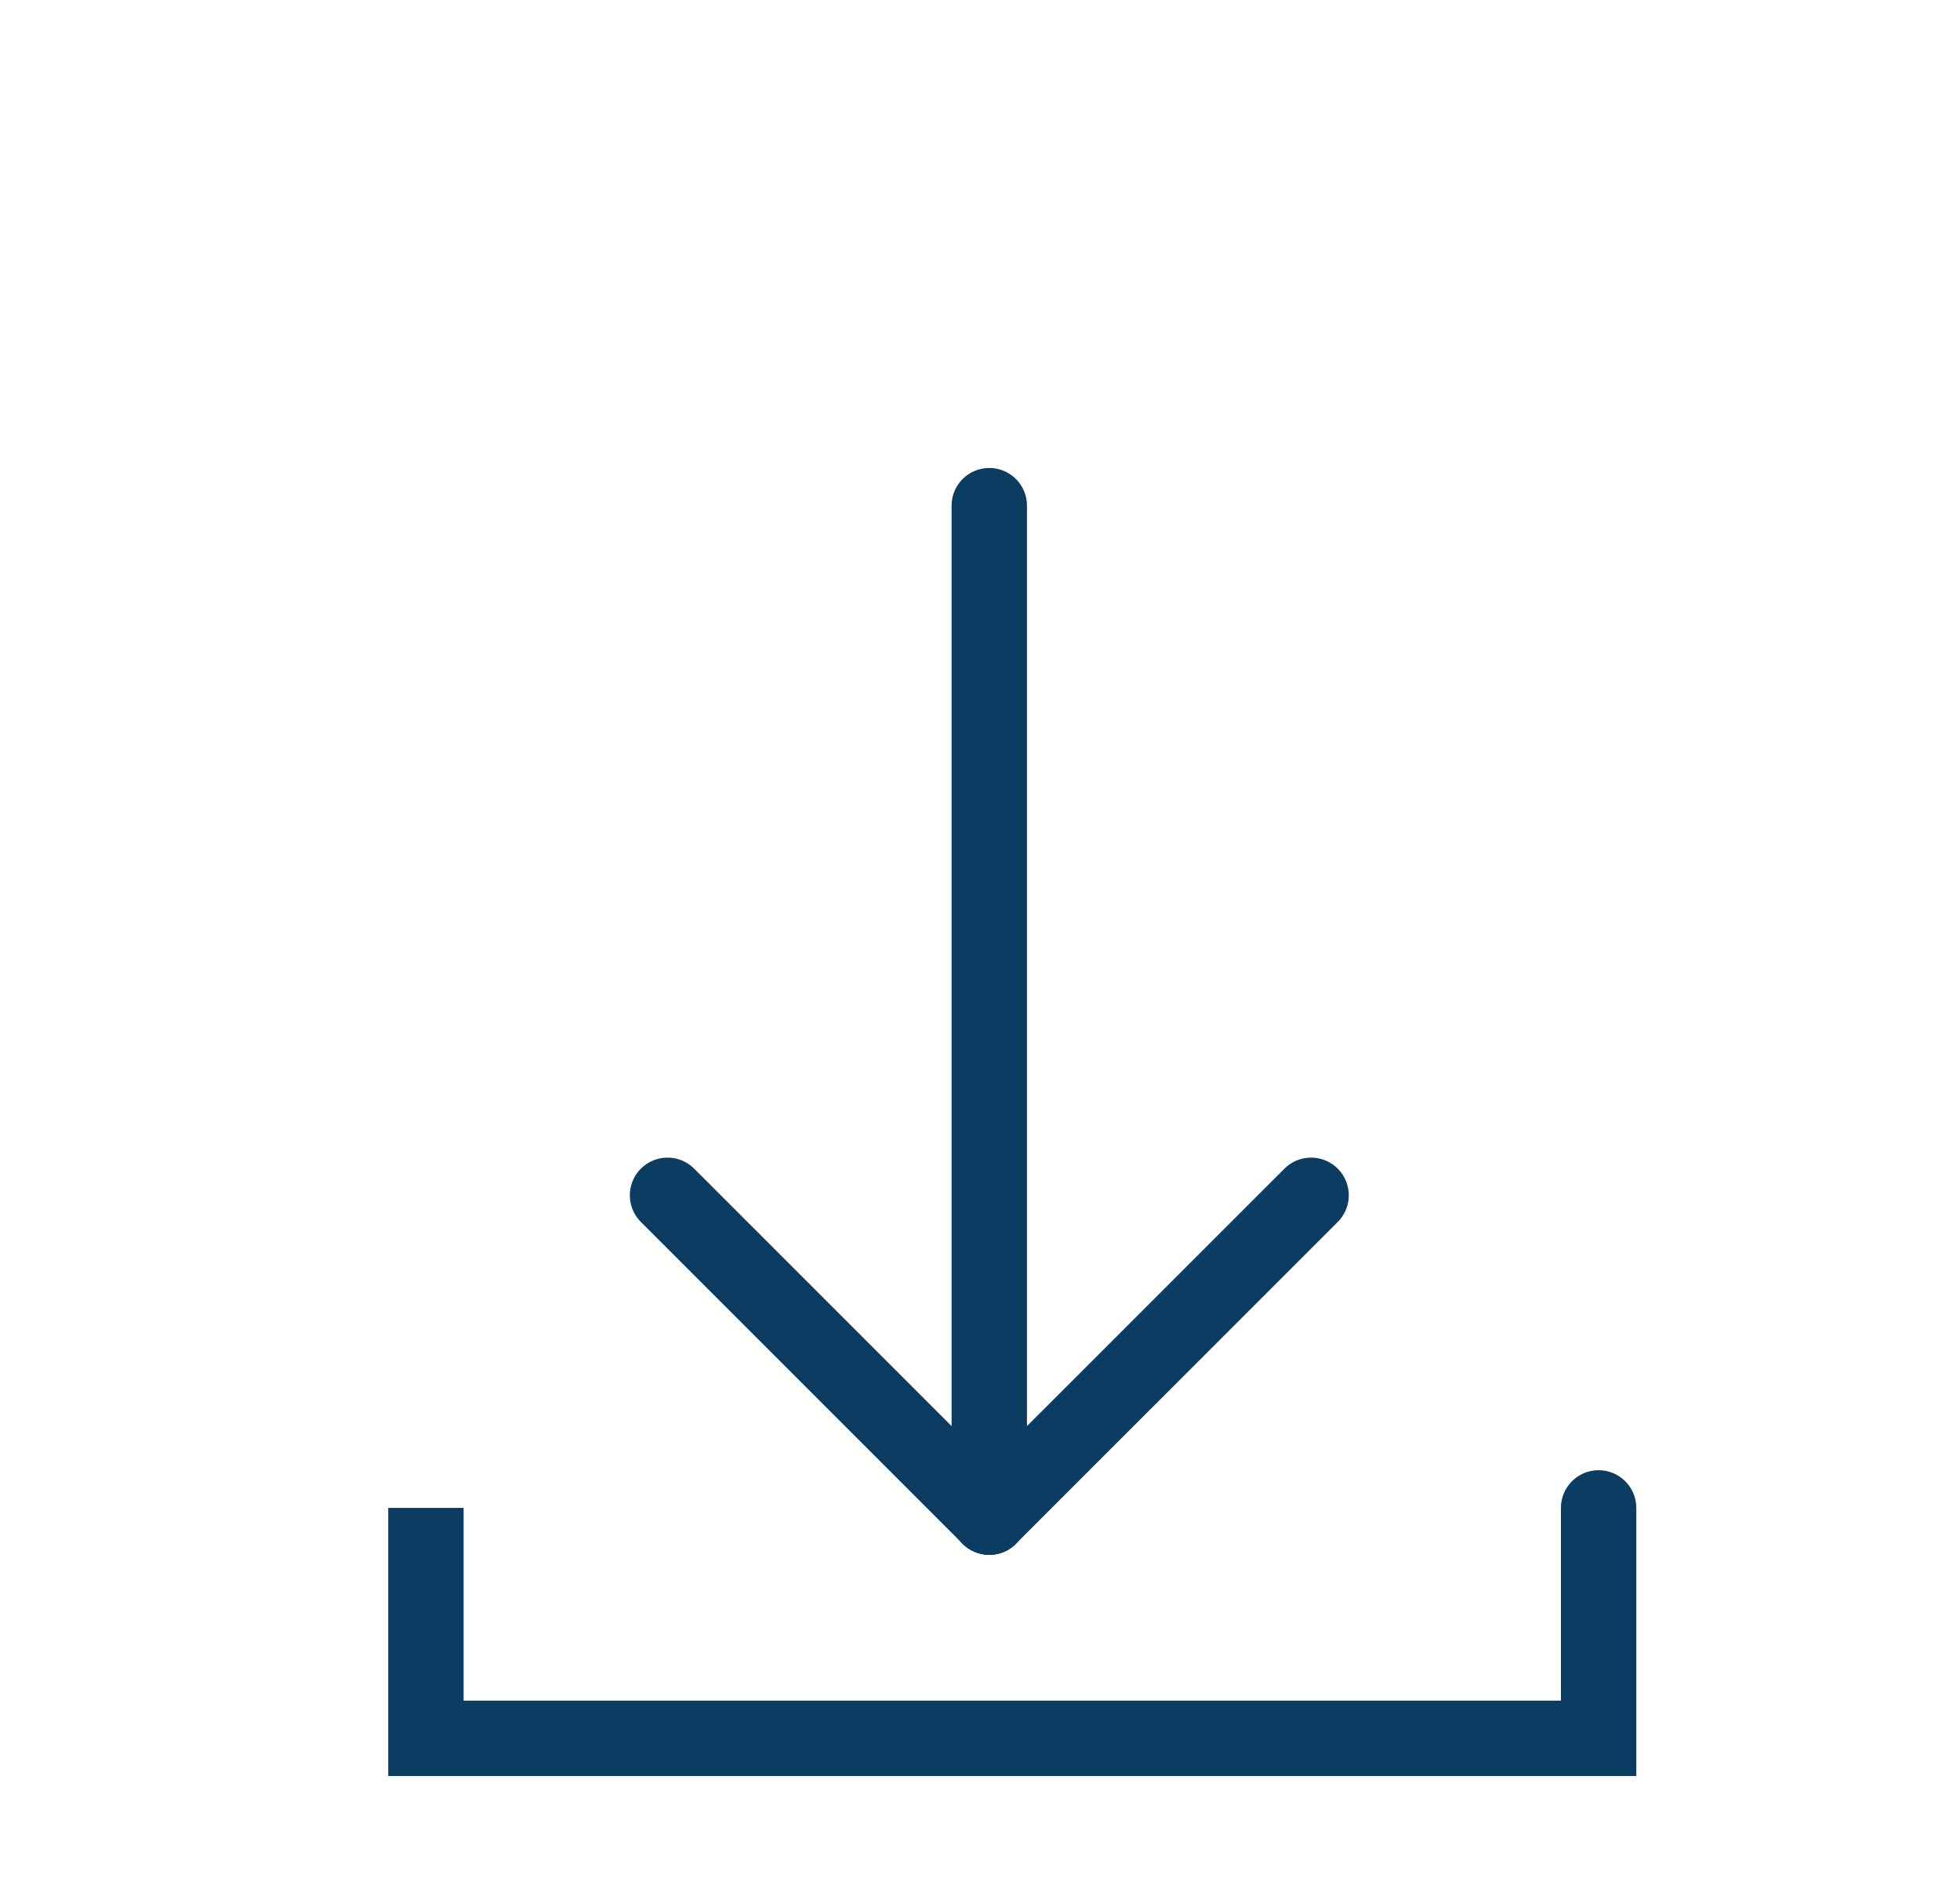 <svg width="26" height="25" viewBox="0 0 26 25" fill="none" xmlns="http://www.w3.org/2000/svg">
<path d="M17.392 15.854L13.123 20.122" stroke="#0B3C61" stroke-miterlimit="10" stroke-linecap="round" stroke-linejoin="round"/>
<path d="M8.855 15.854L13.123 20.122" stroke="#0B3C61" stroke-miterlimit="10" stroke-linecap="round" stroke-linejoin="round"/>
<path d="M13.123 6.707L13.123 20.122" stroke="#0B3C61" stroke-miterlimit="10" stroke-linecap="round" stroke-linejoin="round"/>
<path d="M5.65 23.056H5.15V23.556H5.65V23.056ZM21.206 23.056V23.556H21.706V23.056H21.206ZM21.706 20C21.706 19.724 21.482 19.5 21.206 19.5C20.93 19.5 20.706 19.724 20.706 20H21.706ZM5.15 20V23.056H6.15V20H5.15ZM5.65 23.556H21.206V22.556H5.65V23.556ZM21.706 23.056V20H20.706V23.056H21.706Z" fill="#0B3C61"/>
</svg>
